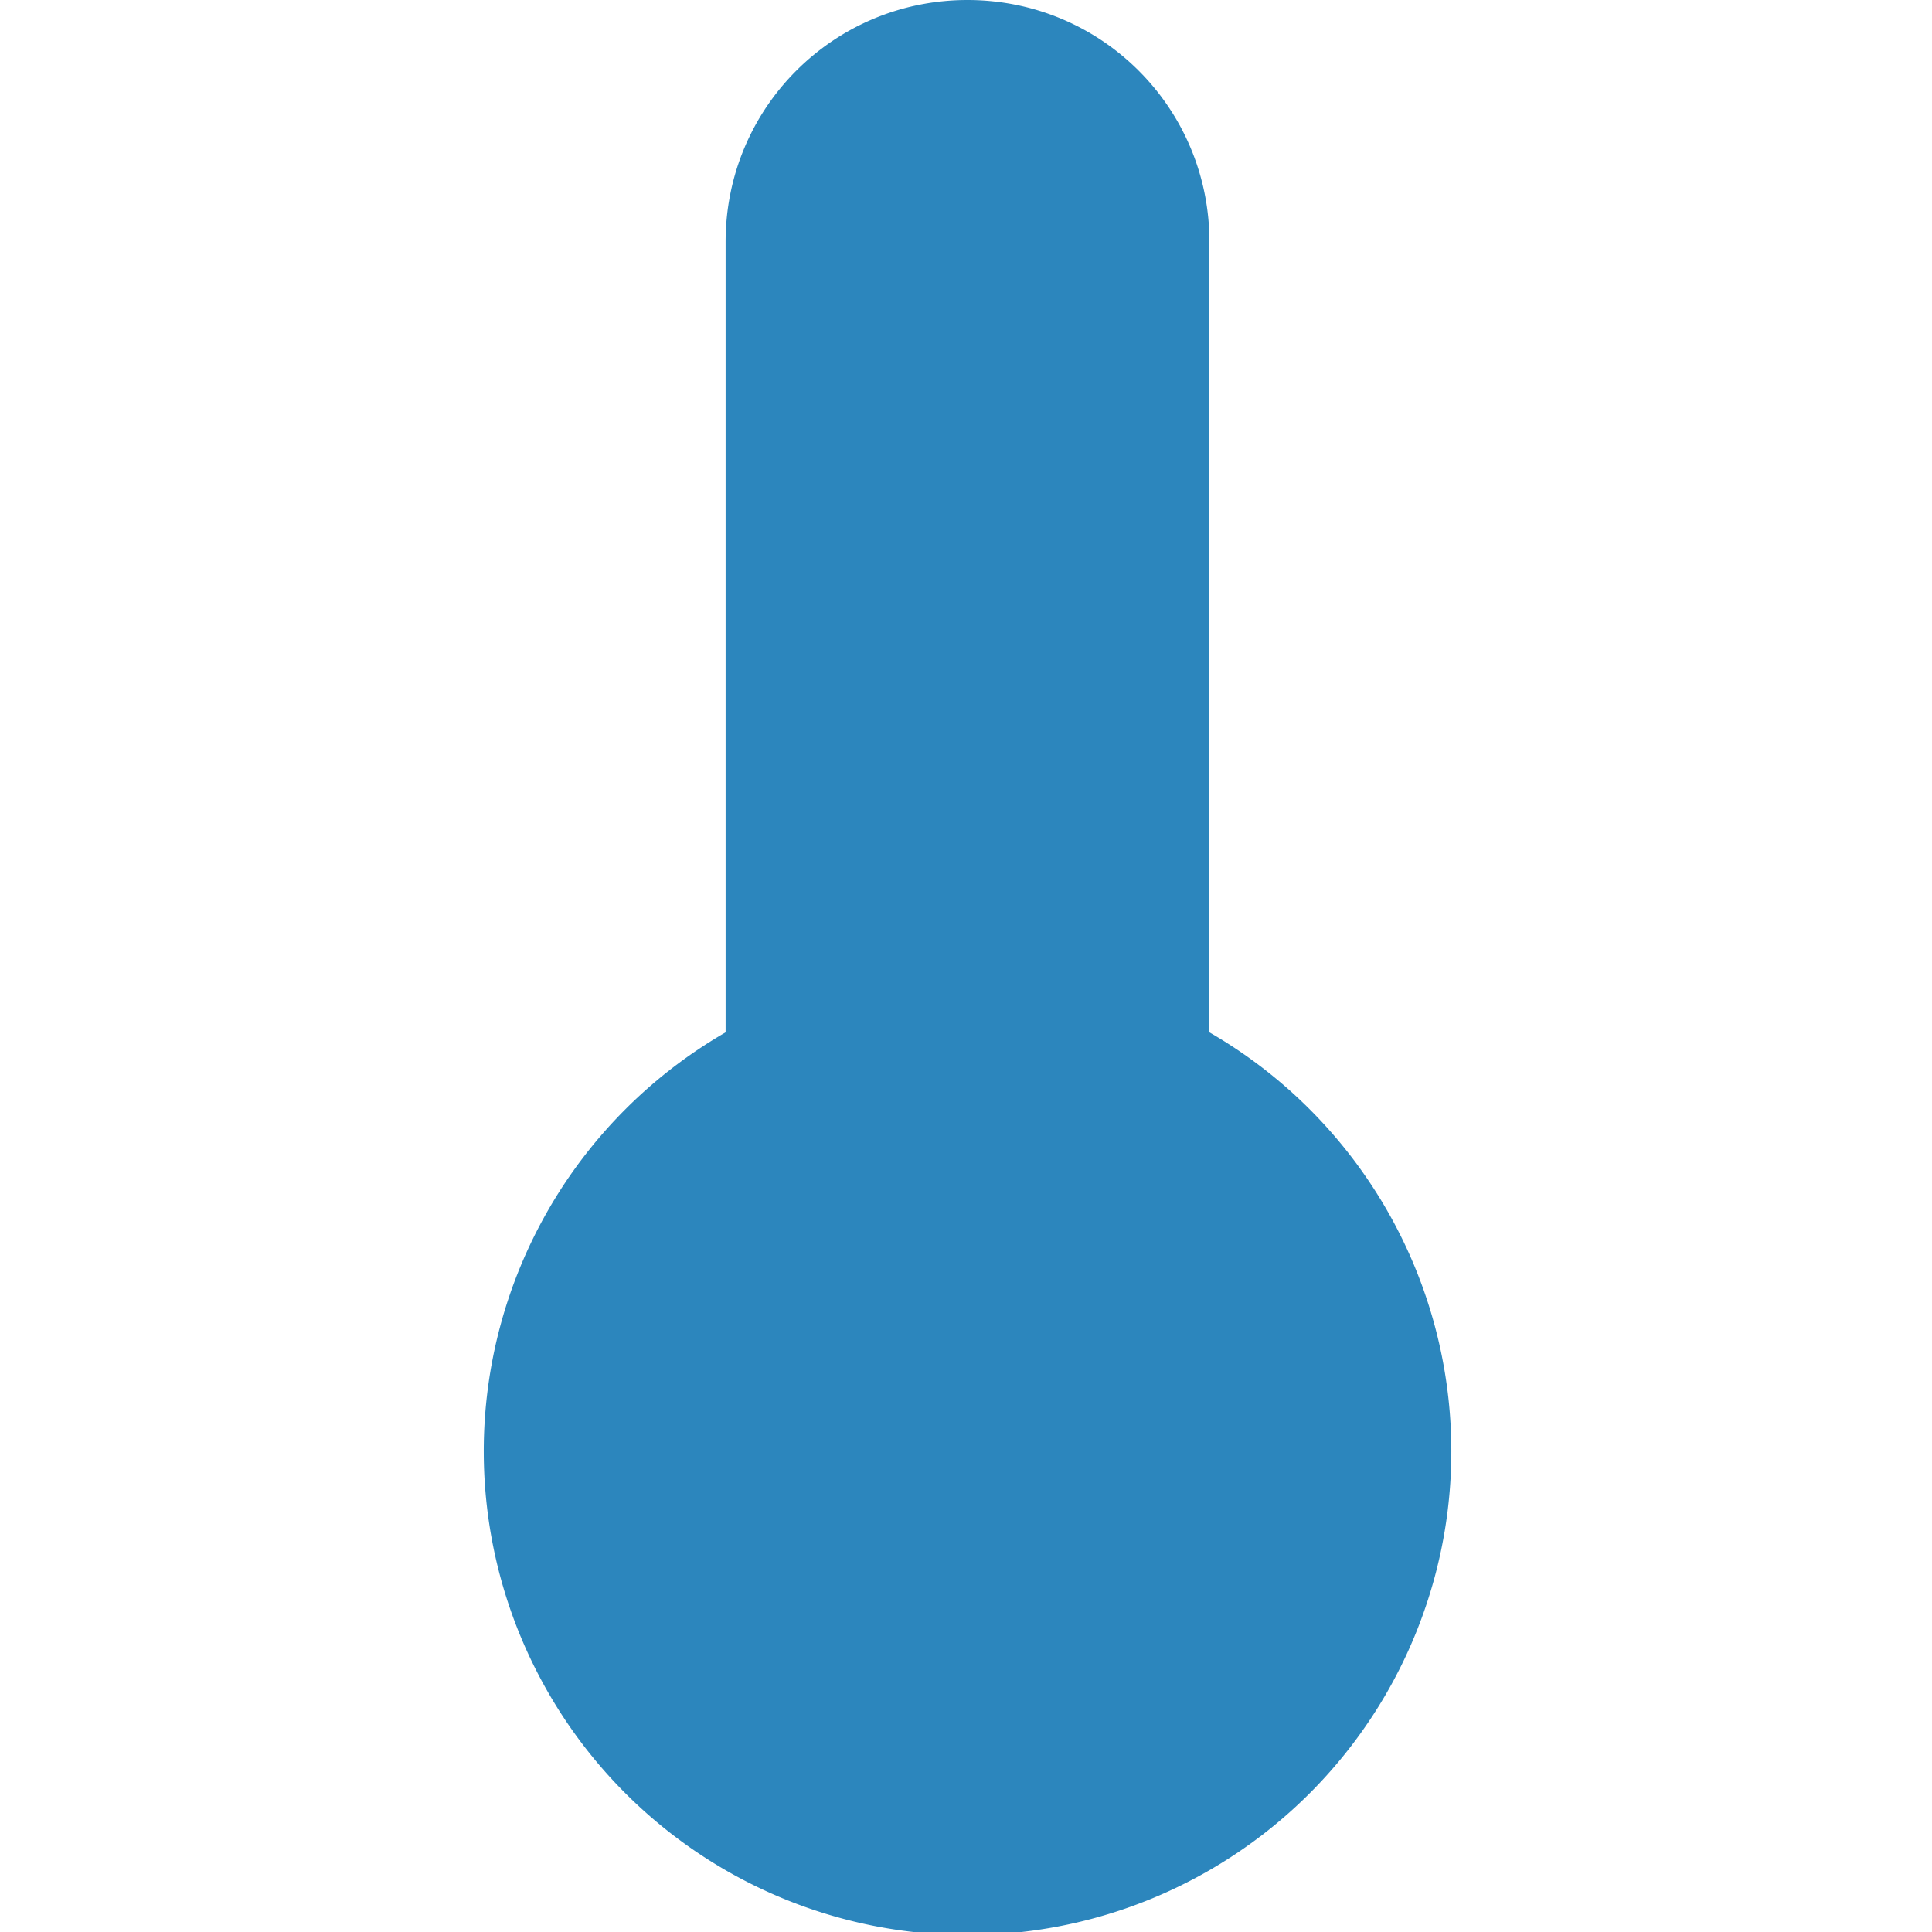 <?xml version="1.0" encoding="UTF-8" standalone="no"?>
<!-- Created with Inkscape (http://www.inkscape.org/) -->

<svg
   width="8mm"
   height="8mm"
   viewBox="0 0 8 8"
   version="1.1"
   id="svg5"
   inkscape:version="1.1 (1:1.1+202105261517+ce6663b3b7)"
   sodipodi:docname="icon-1.svg"
   xmlns:inkscape="http://www.inkscape.org/namespaces/inkscape"
   xmlns:sodipodi="http://sodipodi.sourceforge.net/DTD/sodipodi-0.dtd"
   xmlns="http://www.w3.org/2000/svg"
   xmlns:svg="http://www.w3.org/2000/svg">
  <sodipodi:namedview
     id="namedview7"
     pagecolor="#ffffff"
     bordercolor="#666666"
     borderopacity="1.0"
     inkscape:pageshadow="2"
     inkscape:pageopacity="0.0"
     inkscape:pagecheckerboard="0"
     inkscape:document-units="mm"
     showgrid="false"
     inkscape:zoom="24.060157"
     inkscape:cx="18.100464"
     inkscape:cy="14.900152"
     inkscape:window-width="1848"
     inkscape:window-height="1016"
     inkscape:window-x="72"
     inkscape:window-y="27"
     inkscape:window-maximized="1"
     inkscape:current-layer="layer1"
     width="50mm" />
  <defs
     id="defs2">
    <linearGradient
       id="linearGradient14064"
       inkscape:swatch="solid">
      <stop
         style="stop-color:#000000;stop-opacity:1;"
         offset="0"
         id="stop14062" />
    </linearGradient>
  </defs>
  <g
     inkscape:label="Layer 1"
     inkscape:groupmode="layer"
     id="layer1">
    <path
       id="path16294"
       style="fill:#2c86bd;fill-opacity:1;fill-rule:evenodd;stroke:none;stroke-width:3.221;stroke-linecap:round;stroke-linejoin:round;stroke-miterlimit:4;stroke-dasharray:none;stroke-opacity:1;paint-order:fill markers stroke"
       d="M 15.117 0 C 13.023 2.9605947e-16 11.338 1.685 11.338 3.779 L 11.338 16.131 A 7.559 7.559 0 0 0 7.559 22.678 A 7.559 7.559 0 0 0 15.117 30.236 A 7.559 7.559 0 0 0 22.678 22.678 A 7.559 7.559 0 0 0 18.898 16.131 L 18.898 3.779 C 18.898 1.685 17.211 0 15.117 0 z "
       transform="scale(0.265)" />
  </g>
</svg>

